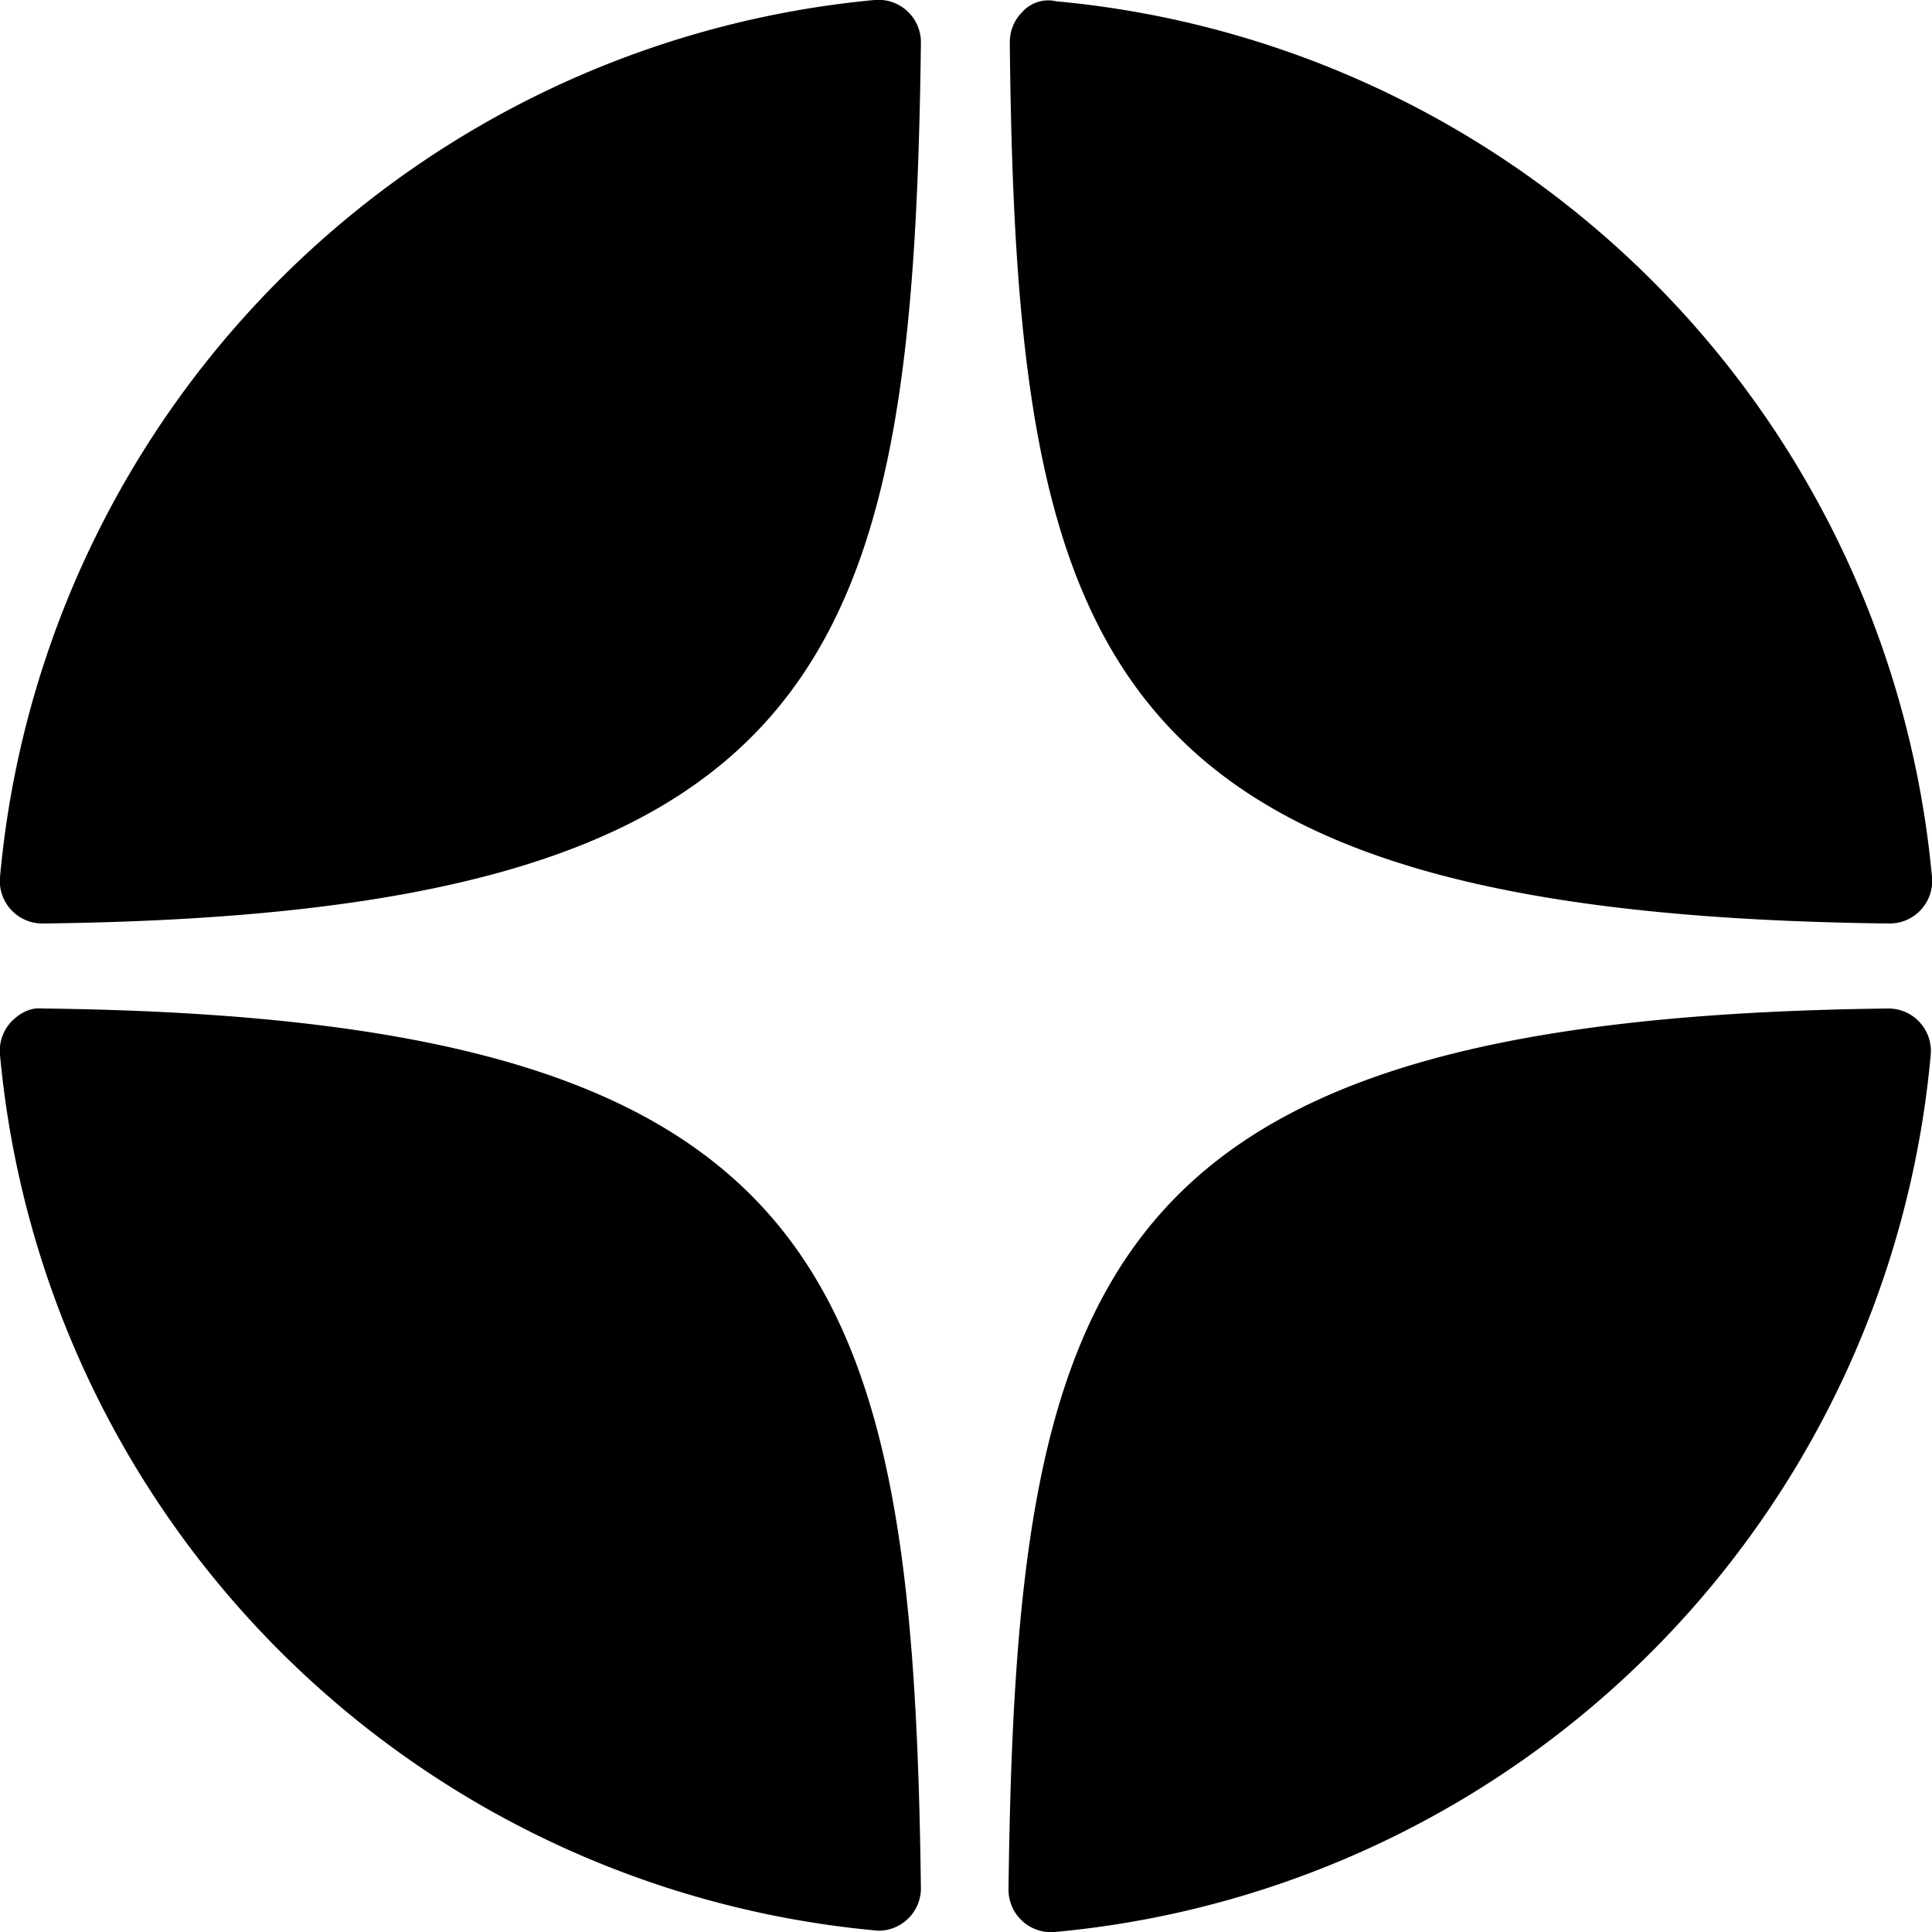 <svg viewBox="0 0 15 15" xmlns="http://www.w3.org/2000/svg"><path d="M14.67 7.17a.33.33 0 0 0 .33-.36 7.52 7.52 0 0 0-6.8-6.8.27.27 0 0 0-.26.08.33.33 0 0 0-.1.24c.05 4.8.68 6.77 6.83 6.84Zm0 .66c-6.15.07-6.78 2.03-6.84 6.84a.33.33 0 0 0 .36.33 7.52 7.52 0 0 0 6.8-6.81.33.33 0 0 0-.32-.36Zm-7.88-7.83a7.52 7.52 0 0 0-6.79 6.81.33.33 0 0 0 .33.36c6.13-.07 6.76-2.04 6.82-6.84a.33.33 0 0 0-.36-.33Zm-6.46 7.83c-.1-.01-.18.04-.24.1a.33.33 0 0 0-.09.26 7.52 7.52 0 0 0 6.82 6.8.33.33 0 0 0 .33-.32c-.06-4.8-.7-6.77-6.82-6.84Z"/></svg>